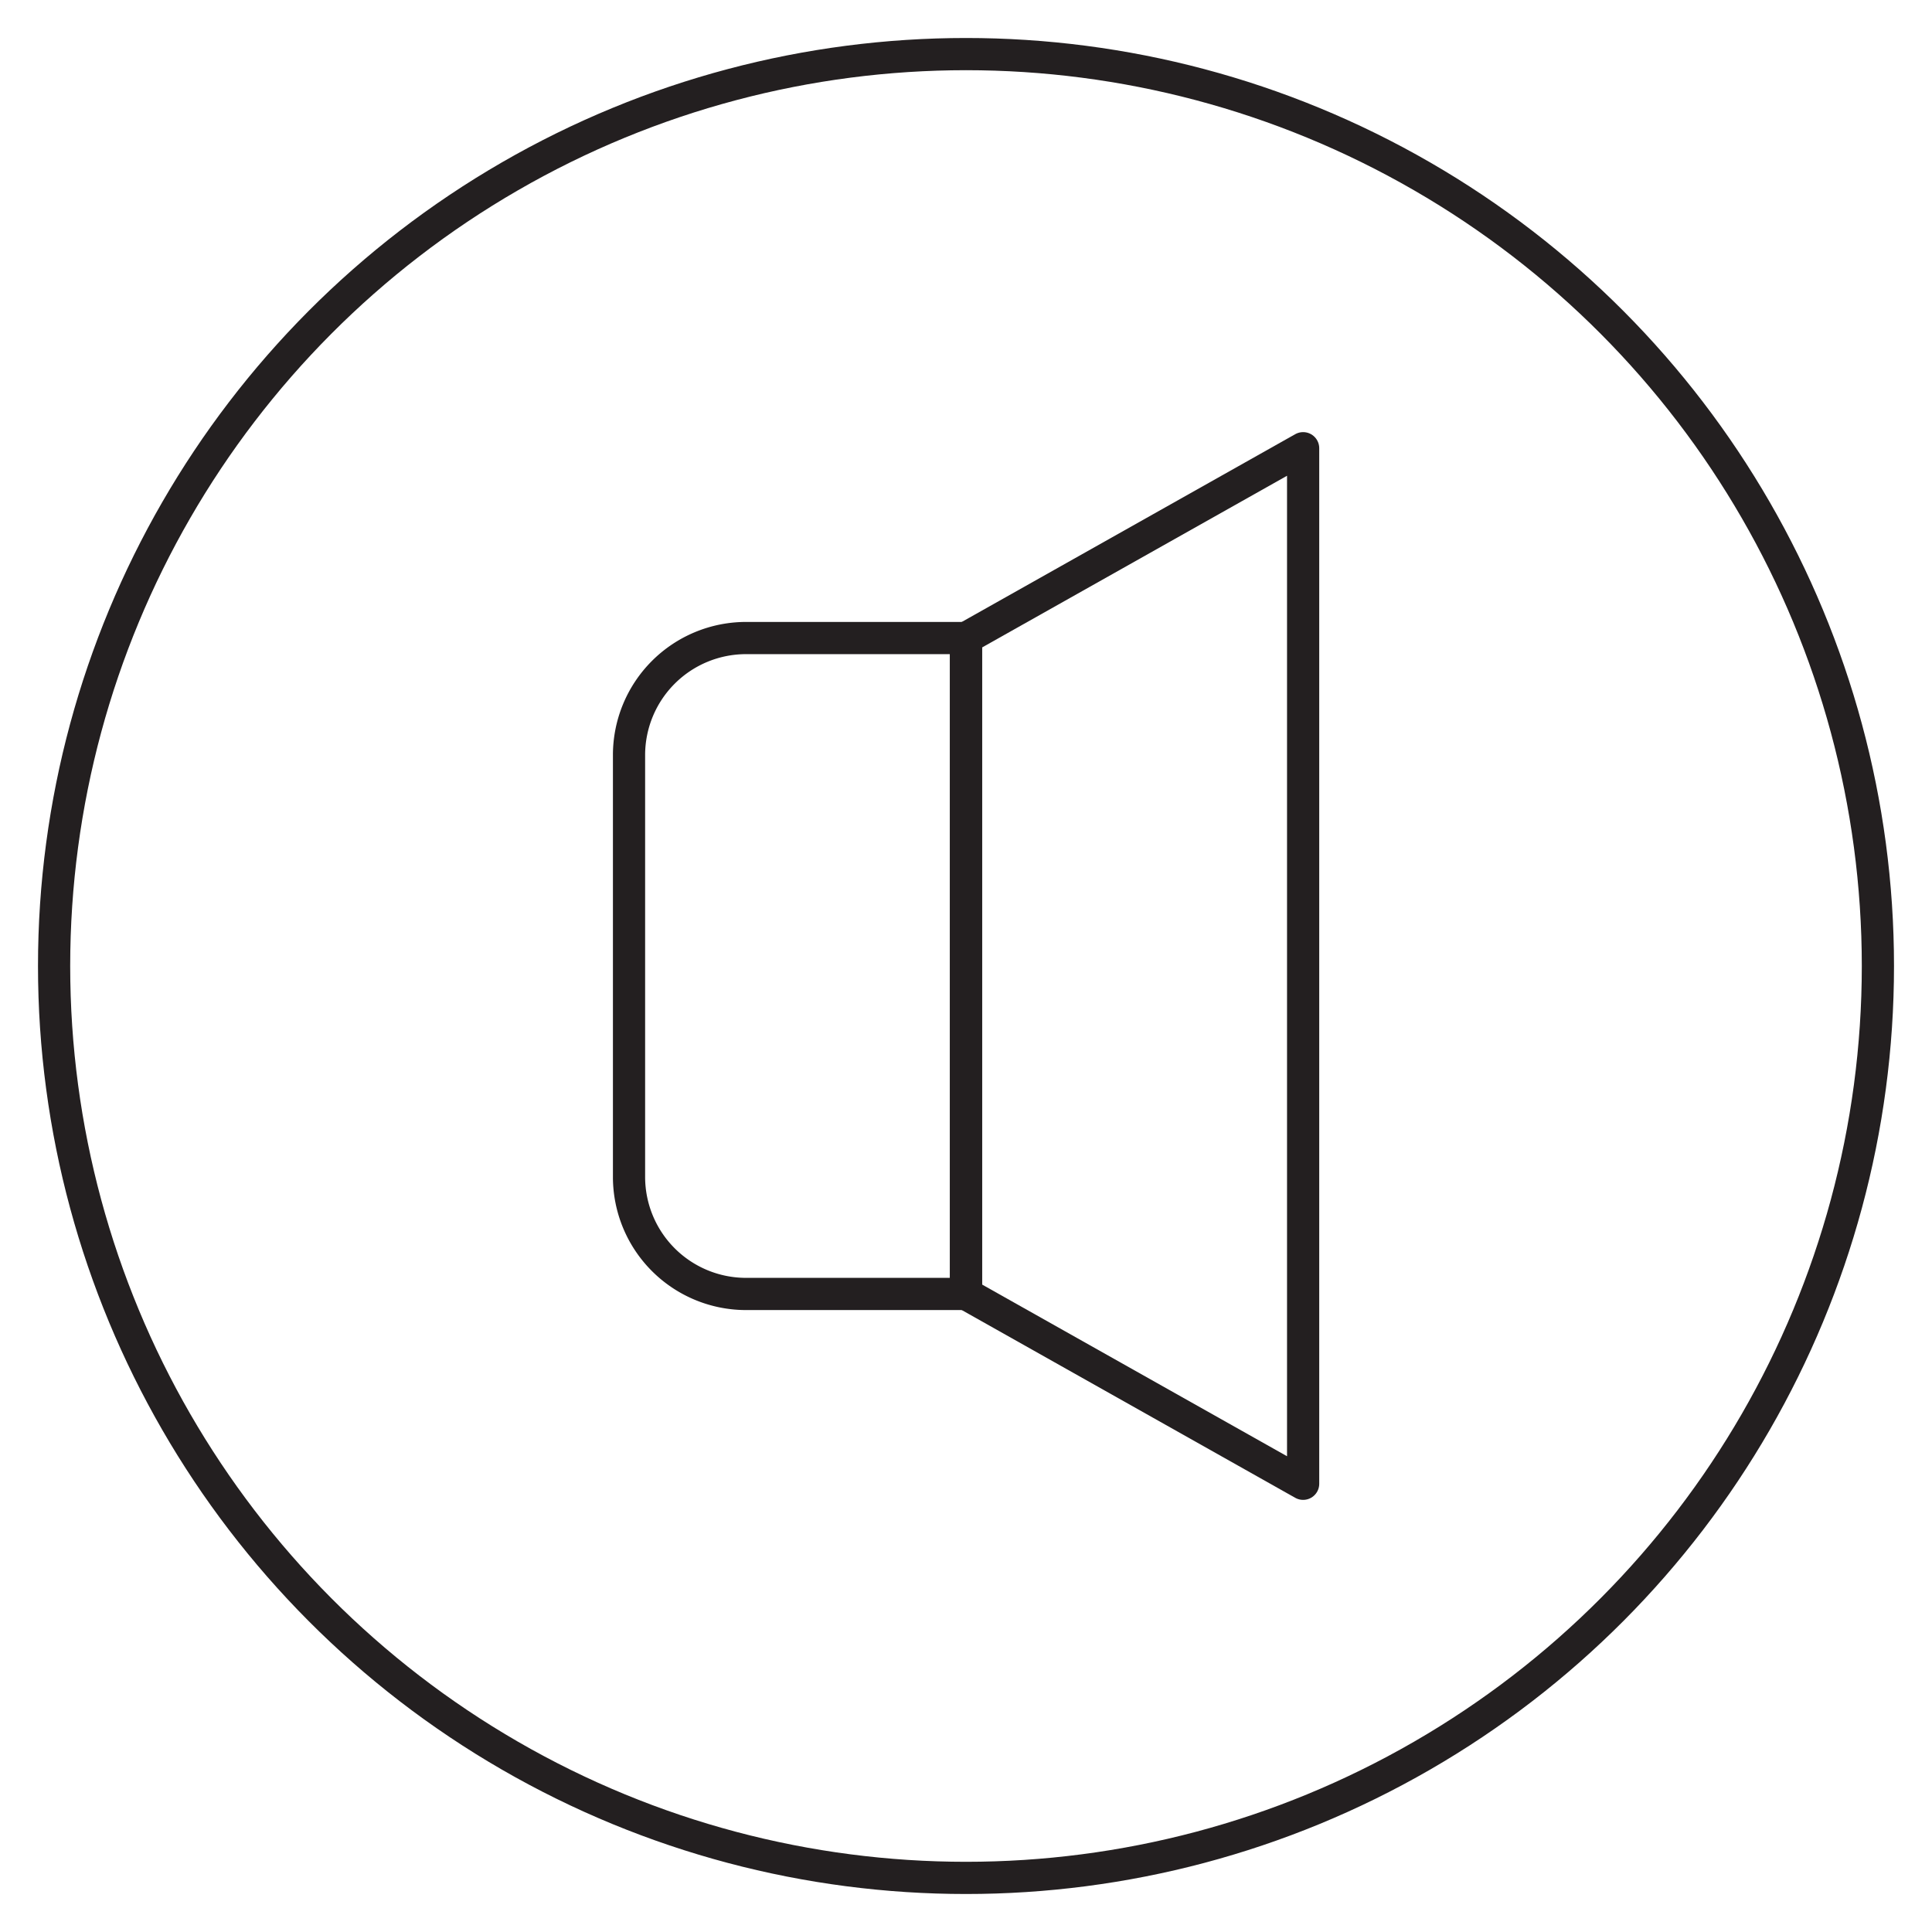 <?xml version="1.0" ?><svg data-name="Layer 1" id="Layer_1" viewBox="0 0 120 120" xmlns="http://www.w3.org/2000/svg"><defs><style>.cls-1,.cls-2{fill:none;stroke:#231f20;stroke-width:2px;}.cls-1{stroke-linecap:round;stroke-linejoin:round;}.cls-2{stroke-miterlimit:10;}</style></defs><title/><path class="cls-1" d="M46.34,39.63H60a0,0,0,0,1,0,0V80.37a0,0,0,0,1,0,0H46.34a7.27,7.27,0,0,1-7.27-7.27V46.9A7.27,7.27,0,0,1,46.34,39.63Z"/><polygon class="cls-1" points="80.94 92.16 60 80.37 60 39.63 80.94 27.84 80.94 92.16"/><circle class="cls-2" cx="60" cy="60" r="56.64"/></svg>
